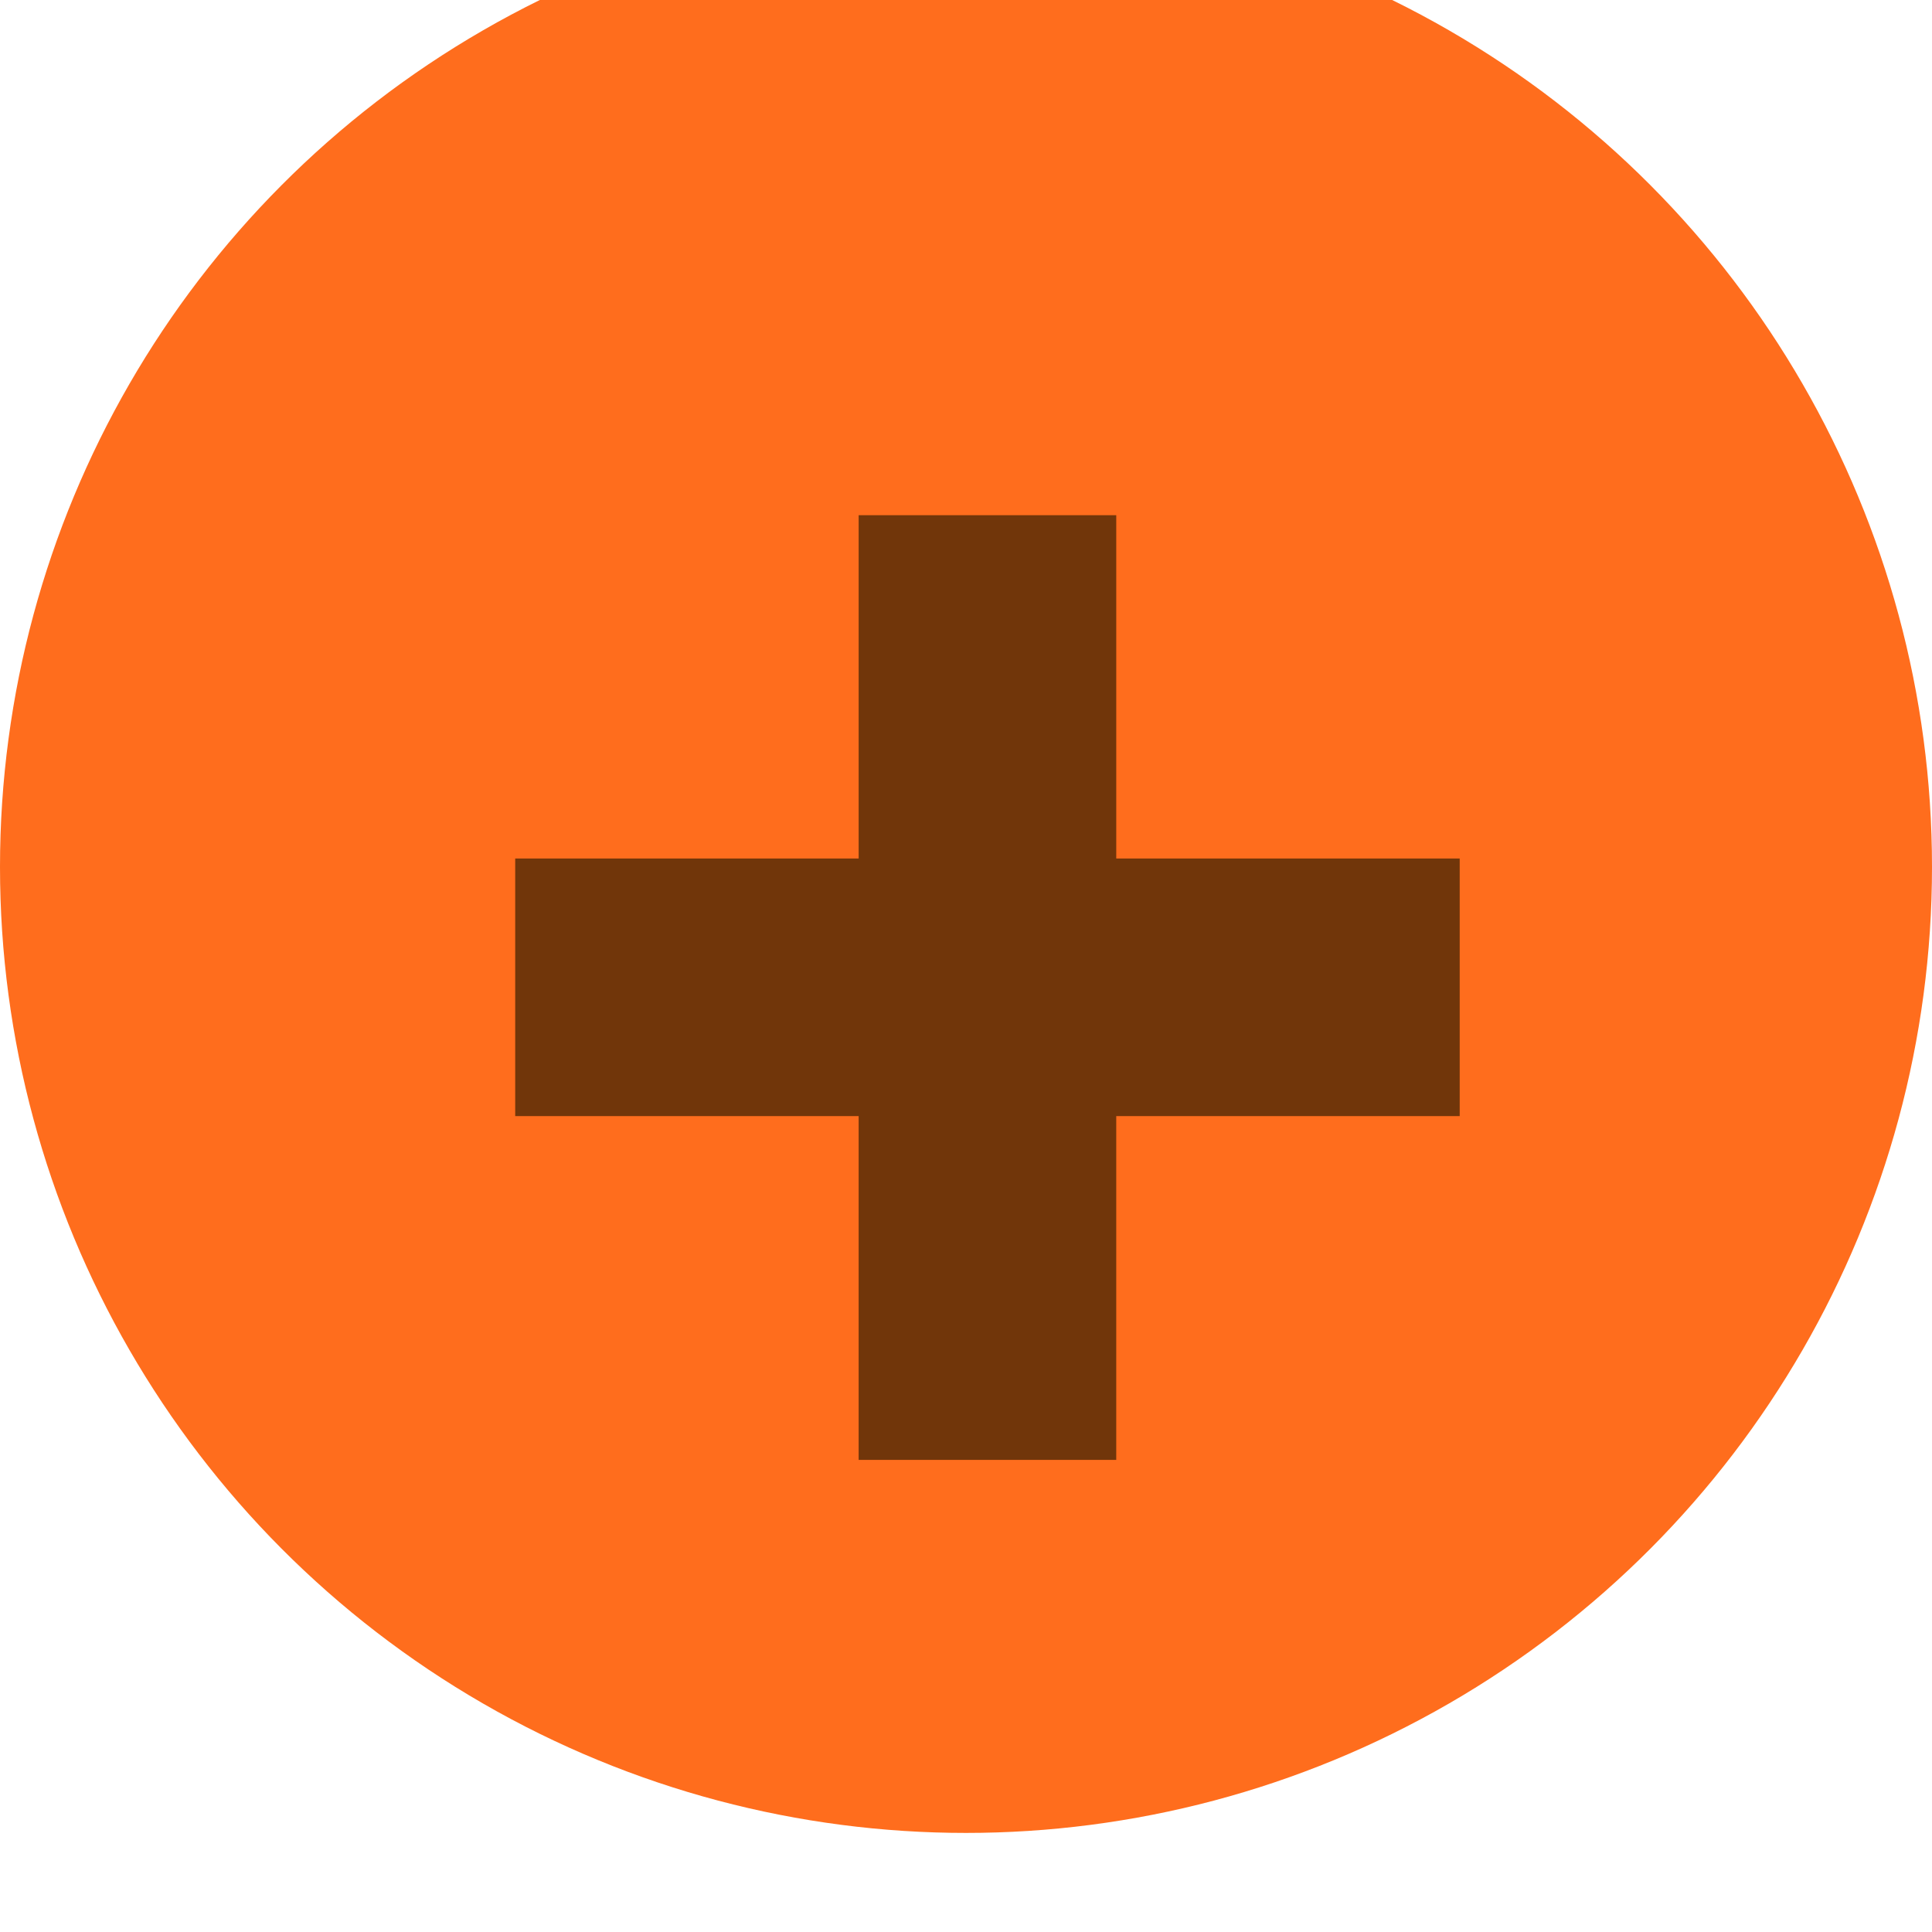 <svg id="mais" xmlns="http://www.w3.org/2000/svg" xmlns:xlink="http://www.w3.org/1999/xlink" width="39" height="39" viewBox="0 0 39 39">
  <defs>
    <style>
      .cls-1 {
        fill: #ff6d1d;
        filter: url(#filter);
      }

      .cls-2 {
        fill: #71360a;
        fill-rule: evenodd;
      }
    </style>
    <filter id="filter" x="0" y="0" width="39" height="39" filterUnits="userSpaceOnUse">
      <feGaussianBlur result="blur" in="SourceAlpha"/>
      <feFlood result="flood" flood-opacity="0.2"/>
      <feComposite result="composite" operator="out" in2="blur"/>
      <feOffset result="offset" dy="-2"/>
      <feComposite result="composite-2" operator="in" in2="SourceAlpha"/>
      <feBlend result="blend" in2="SourceGraphic"/>
    </filter>
  </defs>
  <circle class="cls-1" cx="19.5" cy="19.5" r="19.5"/>
  <path id="mais-2" data-name="mais" class="cls-2" d="M970.466,3292.33h-6.933v-6.93h-5.2v6.93H951.4v5.2h6.933v6.94h5.2v-6.94h6.933v-5.2Z" transform="translate(-941 -3275)"/>
</svg>
